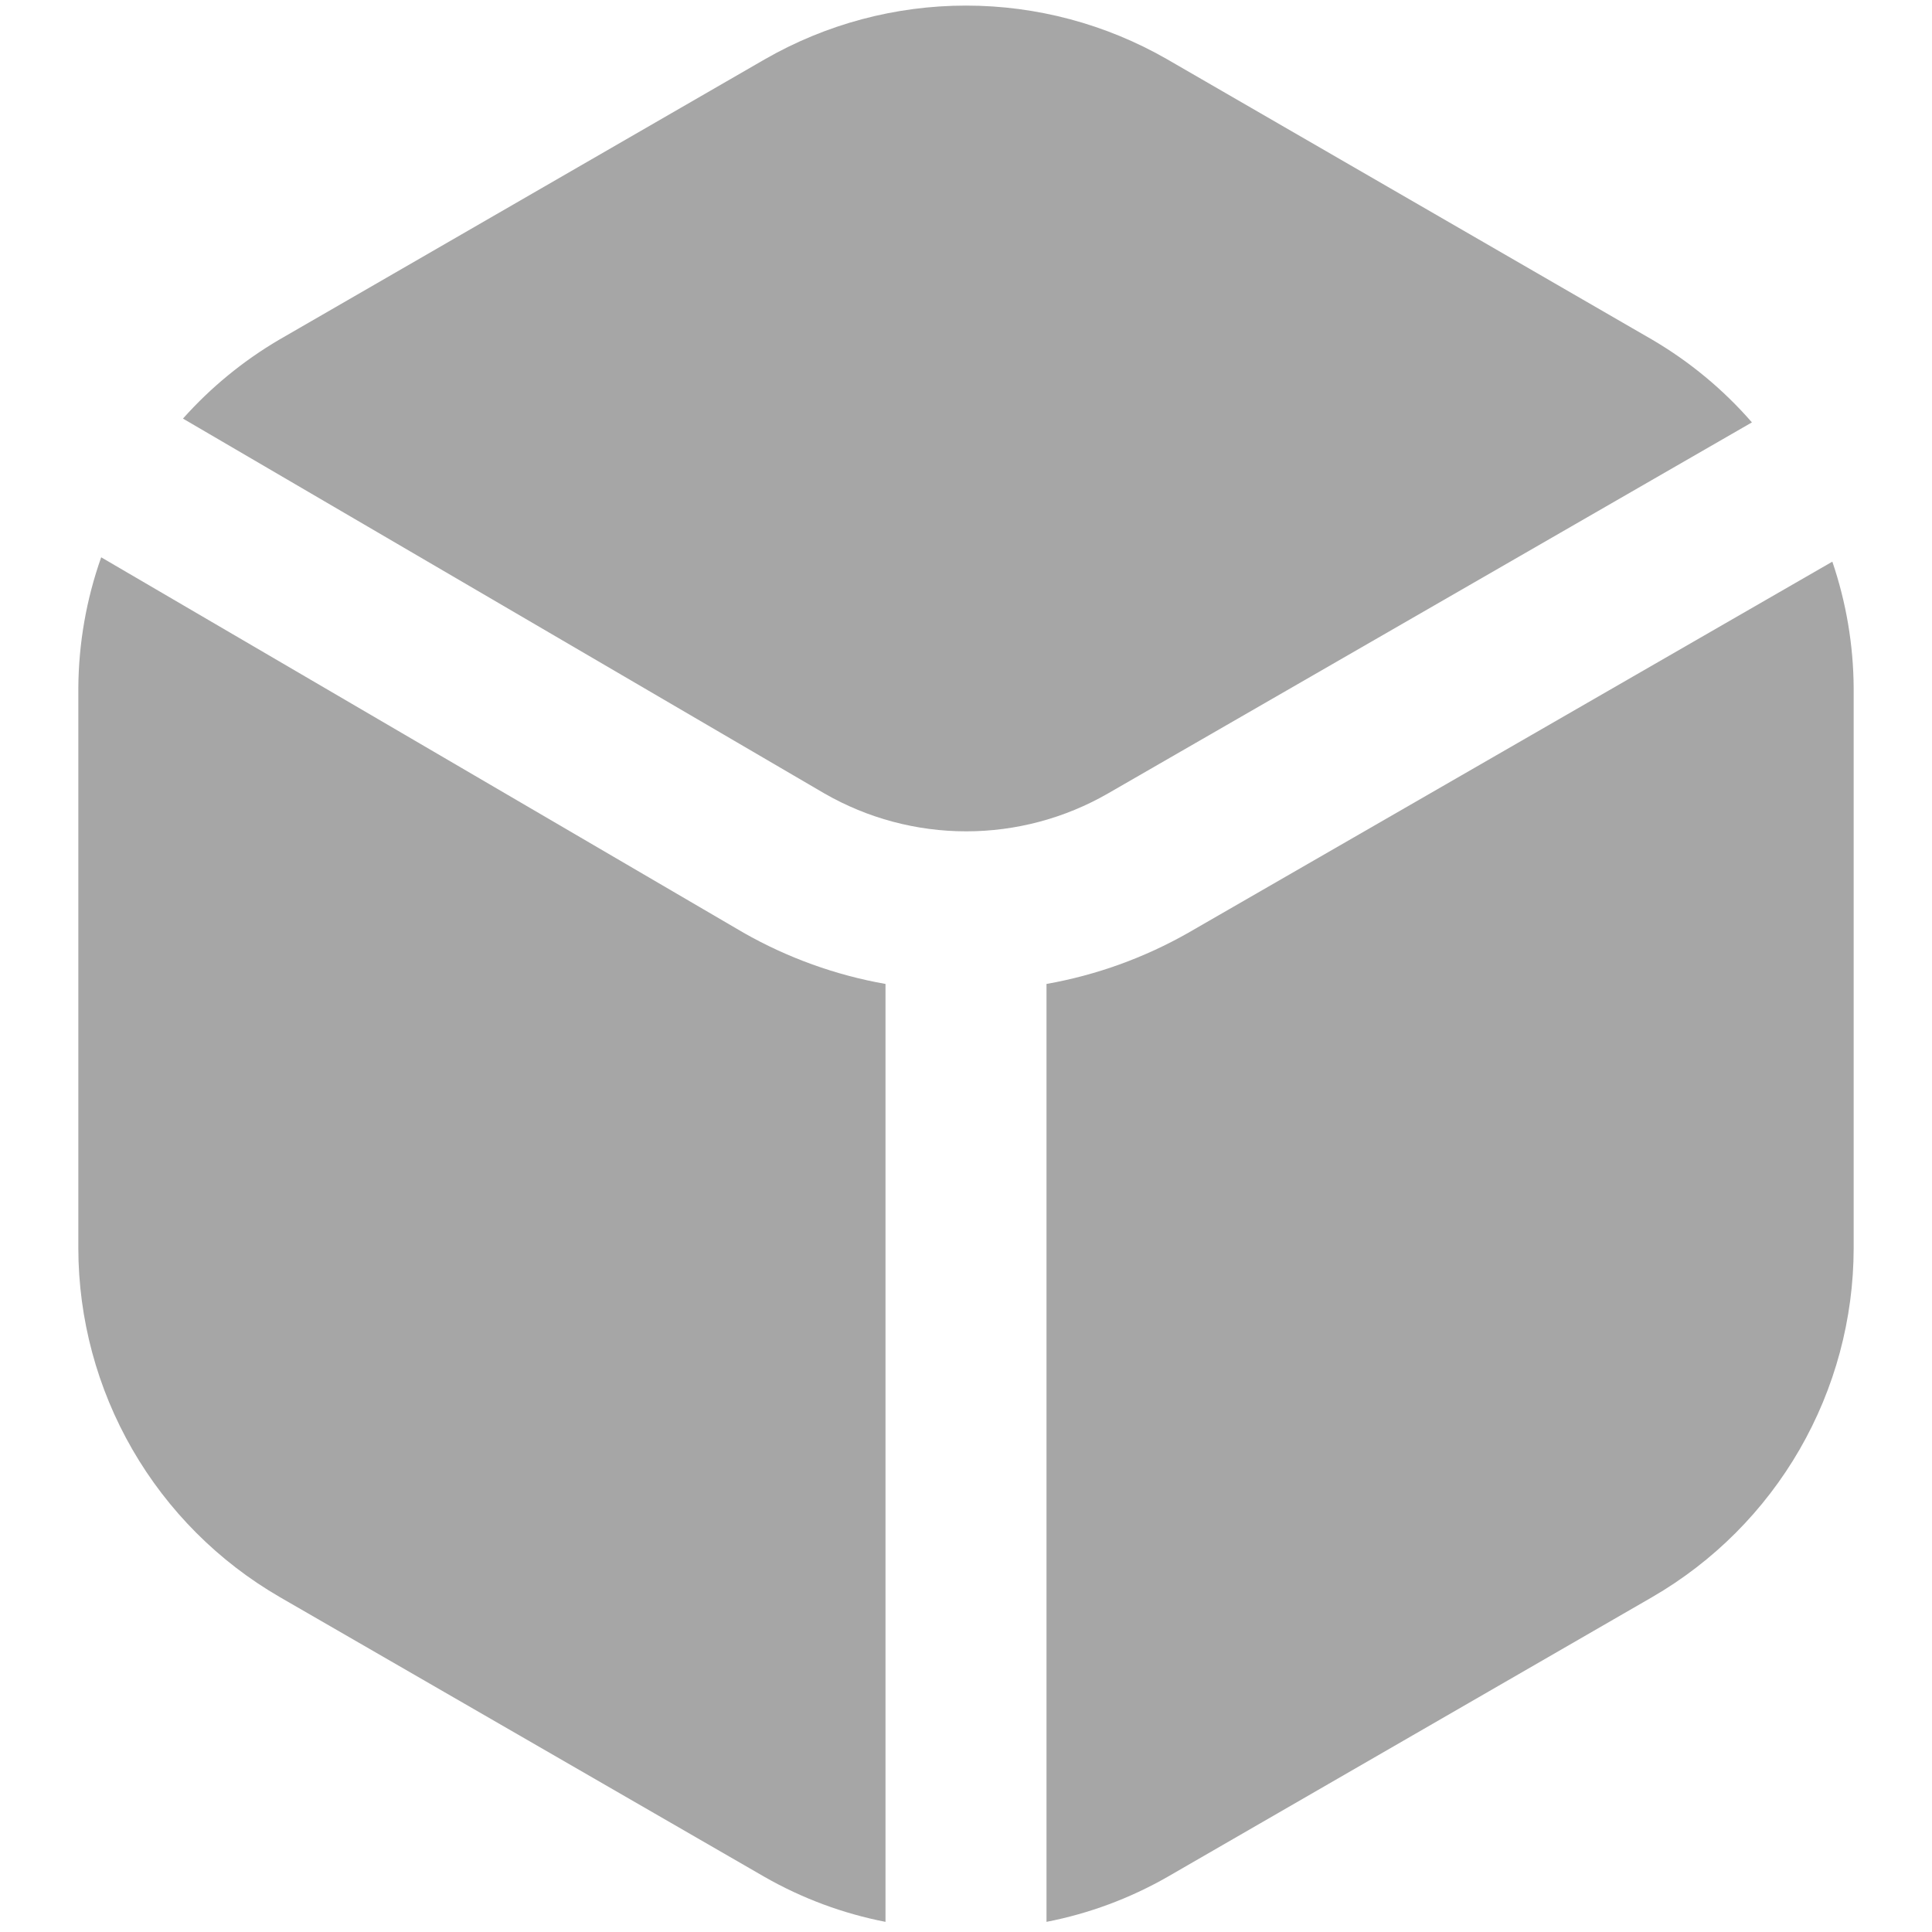 <svg width="512" height="512" viewBox="0 0 512 512" fill="none" xmlns="http://www.w3.org/2000/svg">
<path d="M314.922 247.189C303.261 253.828 290.546 258.417 277.333 260.757V509.312C288.576 507.123 299.386 503.109 309.333 497.429L437.909 423.211C454.104 413.821 467.552 400.347 476.911 384.134C486.27 367.921 491.211 349.536 491.242 330.816V182.336C491.174 170.94 489.265 159.63 485.589 148.843L314.922 247.189Z" fill="#A6A6A6"/>
<path d="M218.496 210.283C229.921 216.855 242.872 220.313 256.053 220.313C269.234 220.313 282.184 216.855 293.61 210.283L464.277 111.936C456.718 103.251 447.798 95.851 437.866 90.027L309.333 15.723C293.107 6.392 274.717 1.481 256 1.481C237.282 1.481 218.892 6.392 202.666 15.723L74.09 89.963C64.513 95.571 55.874 102.647 48.49 110.933L218.496 210.283Z" fill="#A6A6A6"/>
<path d="M234.667 260.757C221.446 258.423 208.724 253.833 197.057 247.189L26.817 147.691C22.877 158.82 20.829 170.53 20.758 182.336V330.816C20.789 349.536 25.731 367.921 35.089 384.134C44.448 400.347 57.896 413.821 74.091 423.211L202.667 497.429C212.614 503.109 223.424 507.123 234.667 509.312V260.757Z" fill="#A6A6A6"/>
</svg>

